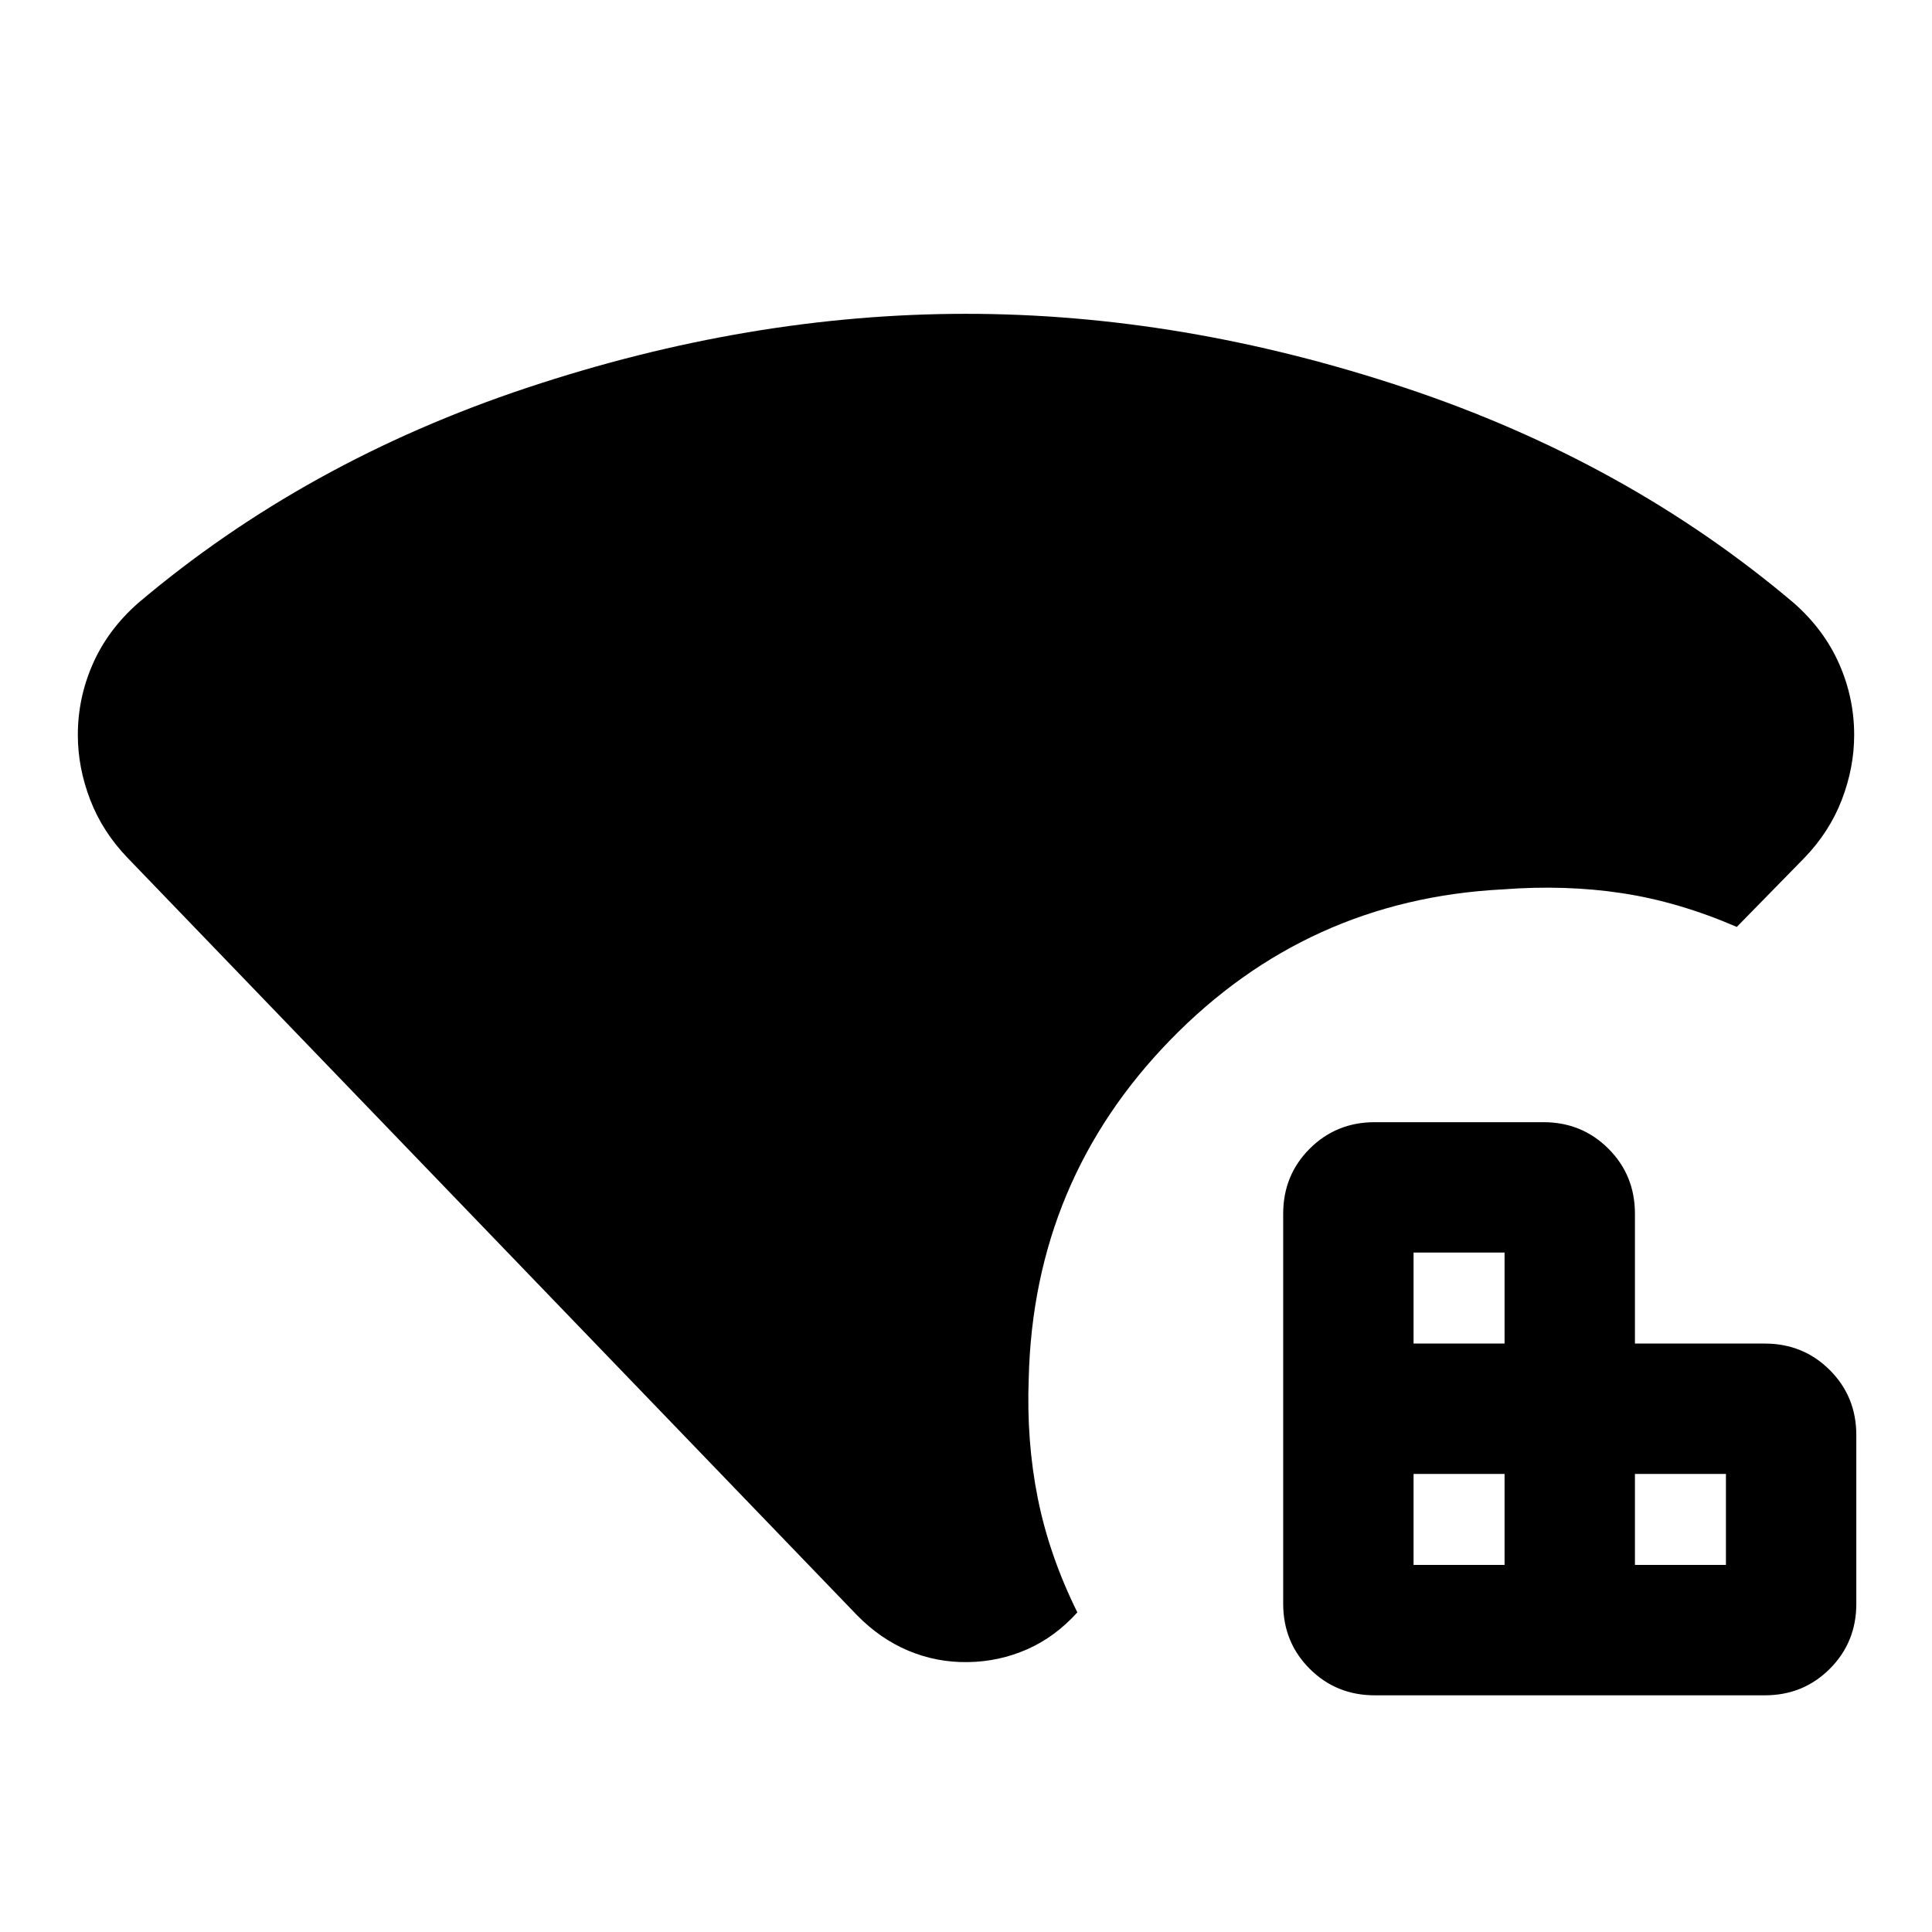 <svg xmlns="http://www.w3.org/2000/svg" height="24" viewBox="0 -960 960 960" width="24"><path d="M425.87-157.391 63.391-533.739q-12.478-12.957-18.597-28.913-6.12-15.957-6.12-32.152 0-18.435 7.478-35.37t22.435-30.13q82.957-70.283 193.326-107.022Q372.283-804.065 480-804.065q107.717 0 218.087 36.739 110.369 36.739 193.326 107.022 14.957 13.195 22.435 30.13 7.478 16.935 7.478 35.37 0 16.195-6.12 32.152-6.119 15.956-18.597 28.913L863-499.413q-28.826-12.478-56.935-16.761-28.109-4.282-59.457-1.891-97.217 5.022-165.13 74.848t-70.304 168q-1.196 31.348 4.522 59.815 5.717 28.468 19.63 56.576-11.043 12.239-24.946 18.359-13.902 6.12-29.423 6.359-15.522.239-29.544-5.642-14.022-5.88-25.543-17.641Zm257.239 39.782q-19.152 0-32.326-13.174t-13.174-32.326v-193.782q0-19.152 13.174-32.326t32.326-13.174h83.782q19.152 0 32.326 13.174t13.174 32.326v64.5h64.5q19.152 0 32.326 13.174t13.174 32.326v83.782q0 19.152-13.174 32.326t-32.326 13.174H683.109Zm19.282-64.782h45.218v-45.218h-45.218v45.218Zm0-110h45.218v-45.218h-45.218v45.218Zm110 110h45.218v-45.218h-45.218v45.218Z"/></svg>